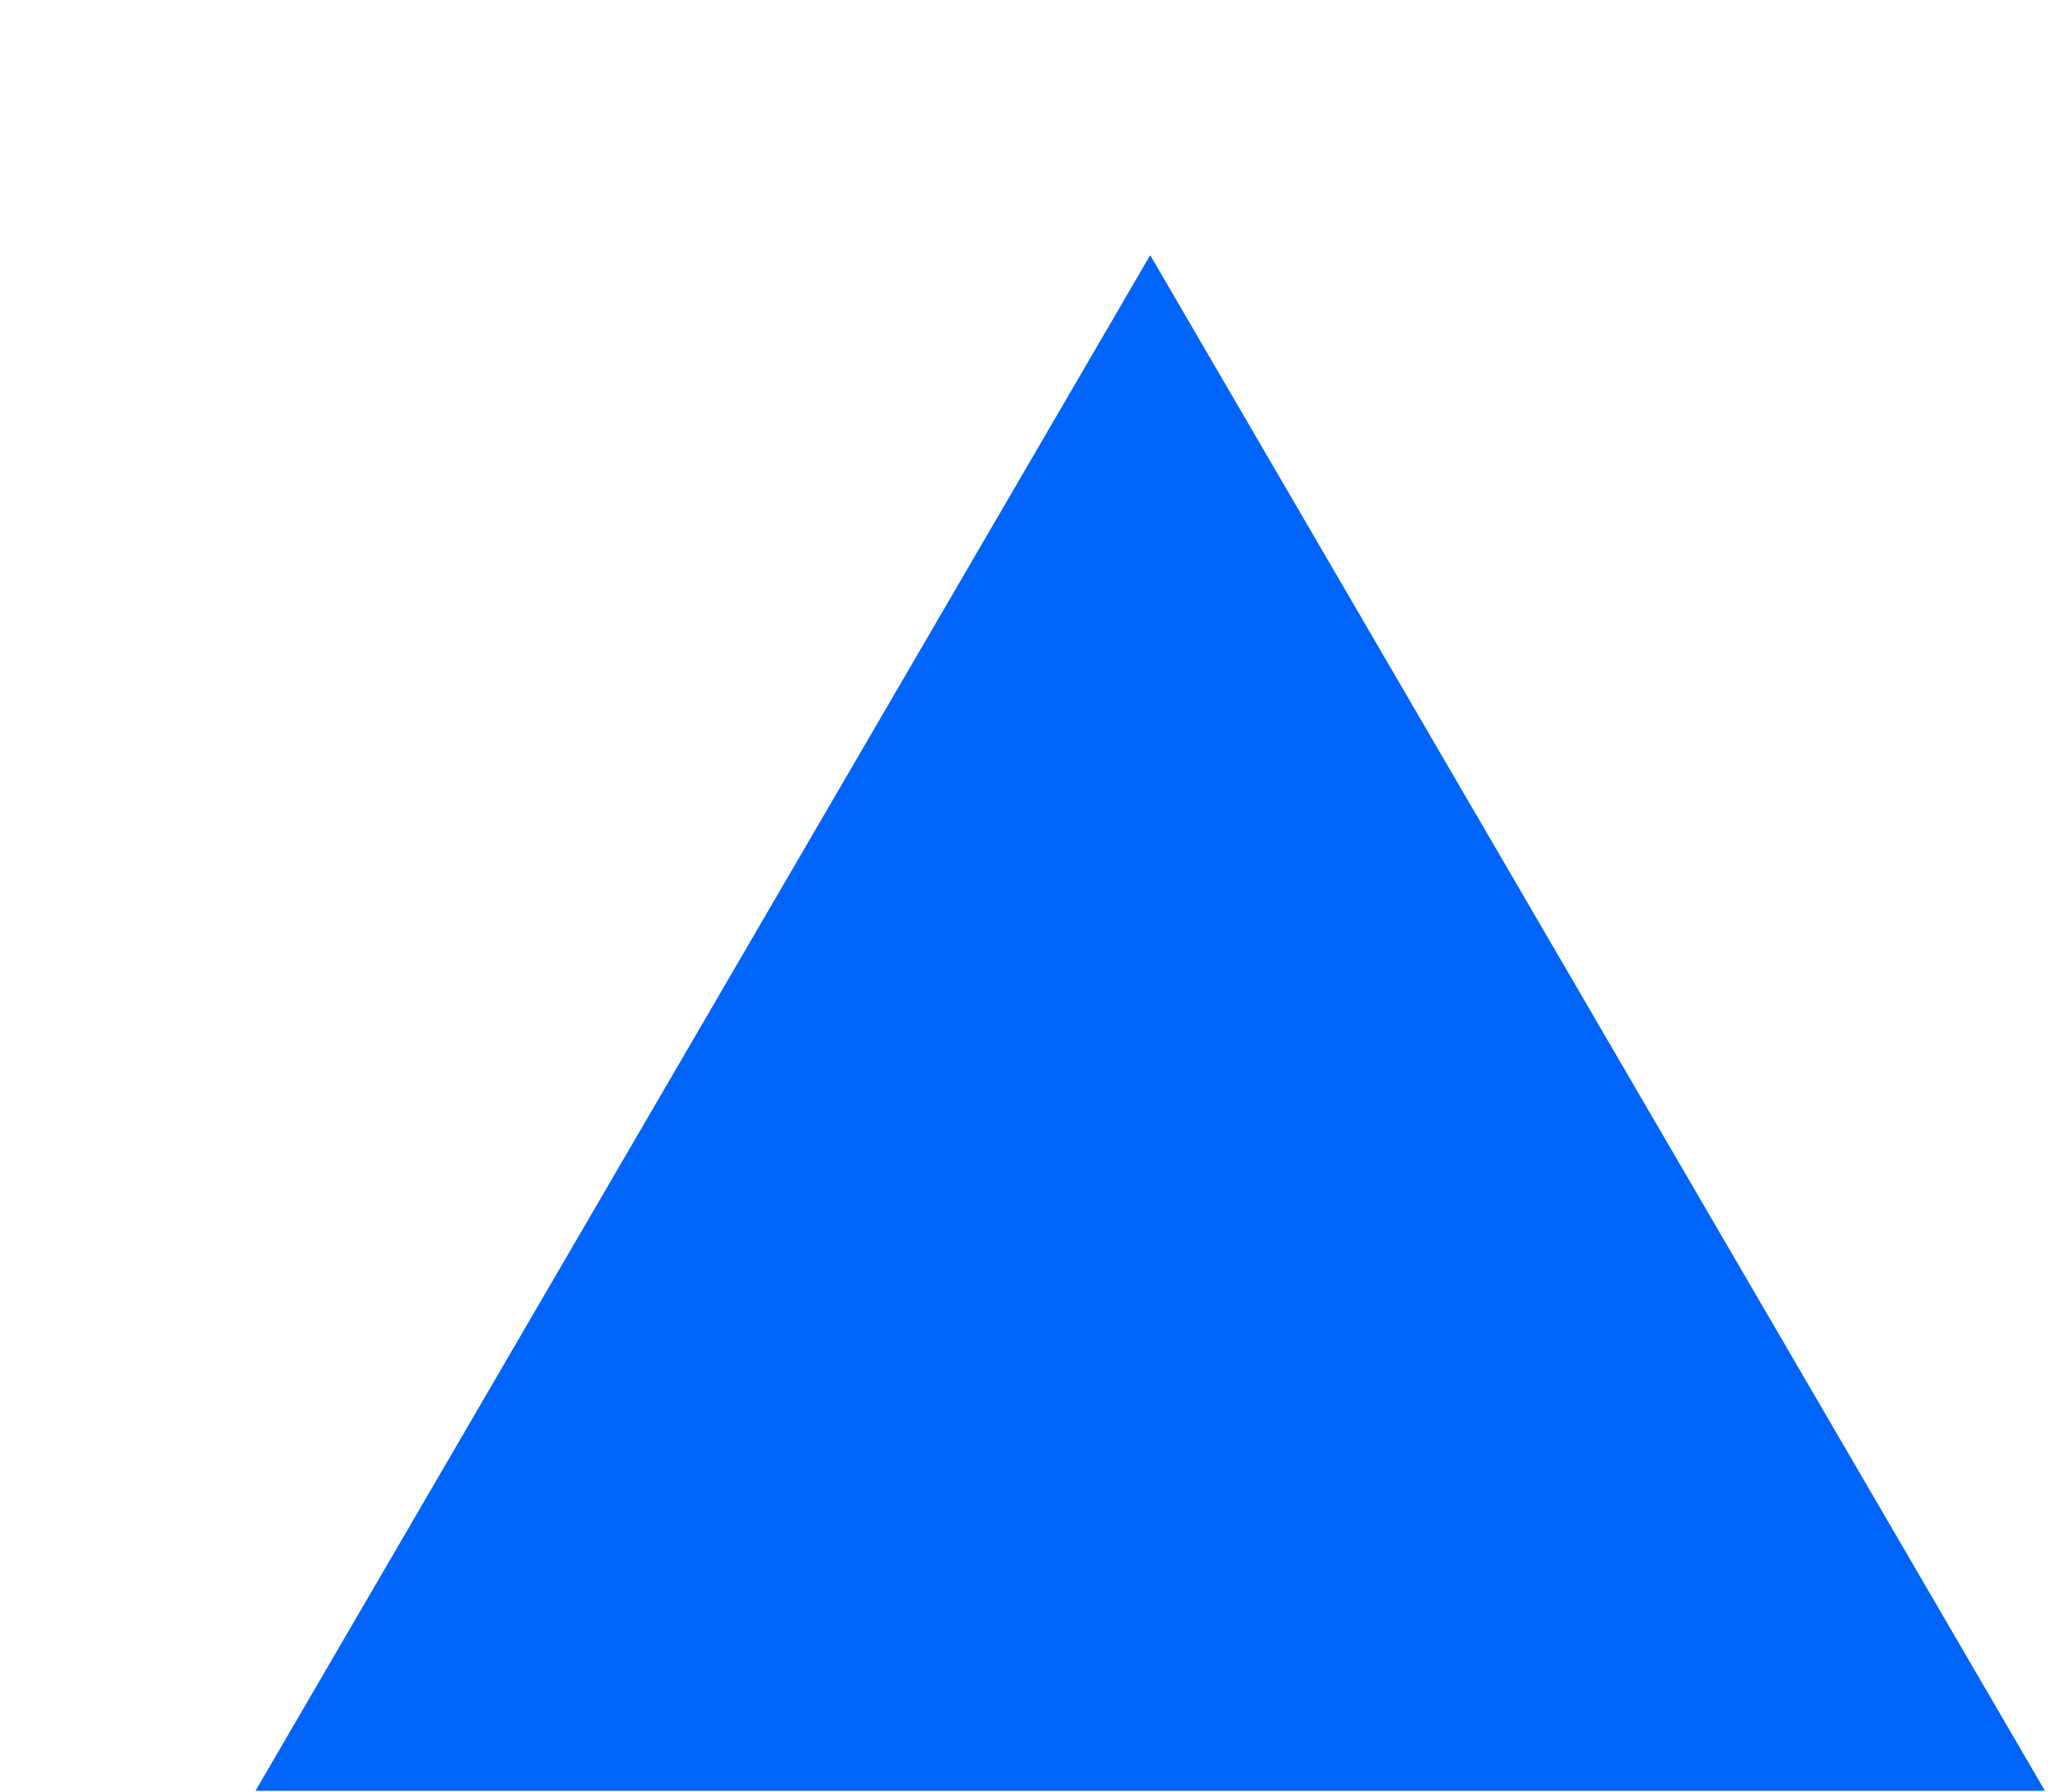 <svg width="8" height="7" viewBox="0 0 8 7" fill="none" xmlns="http://www.w3.org/2000/svg">
<path fill-rule="evenodd" clip-rule="evenodd" d="M4.493 0.997L7.988 6.997L0.998 6.997L4.493 0.997Z" fill="#0063FA"/>
</svg>
